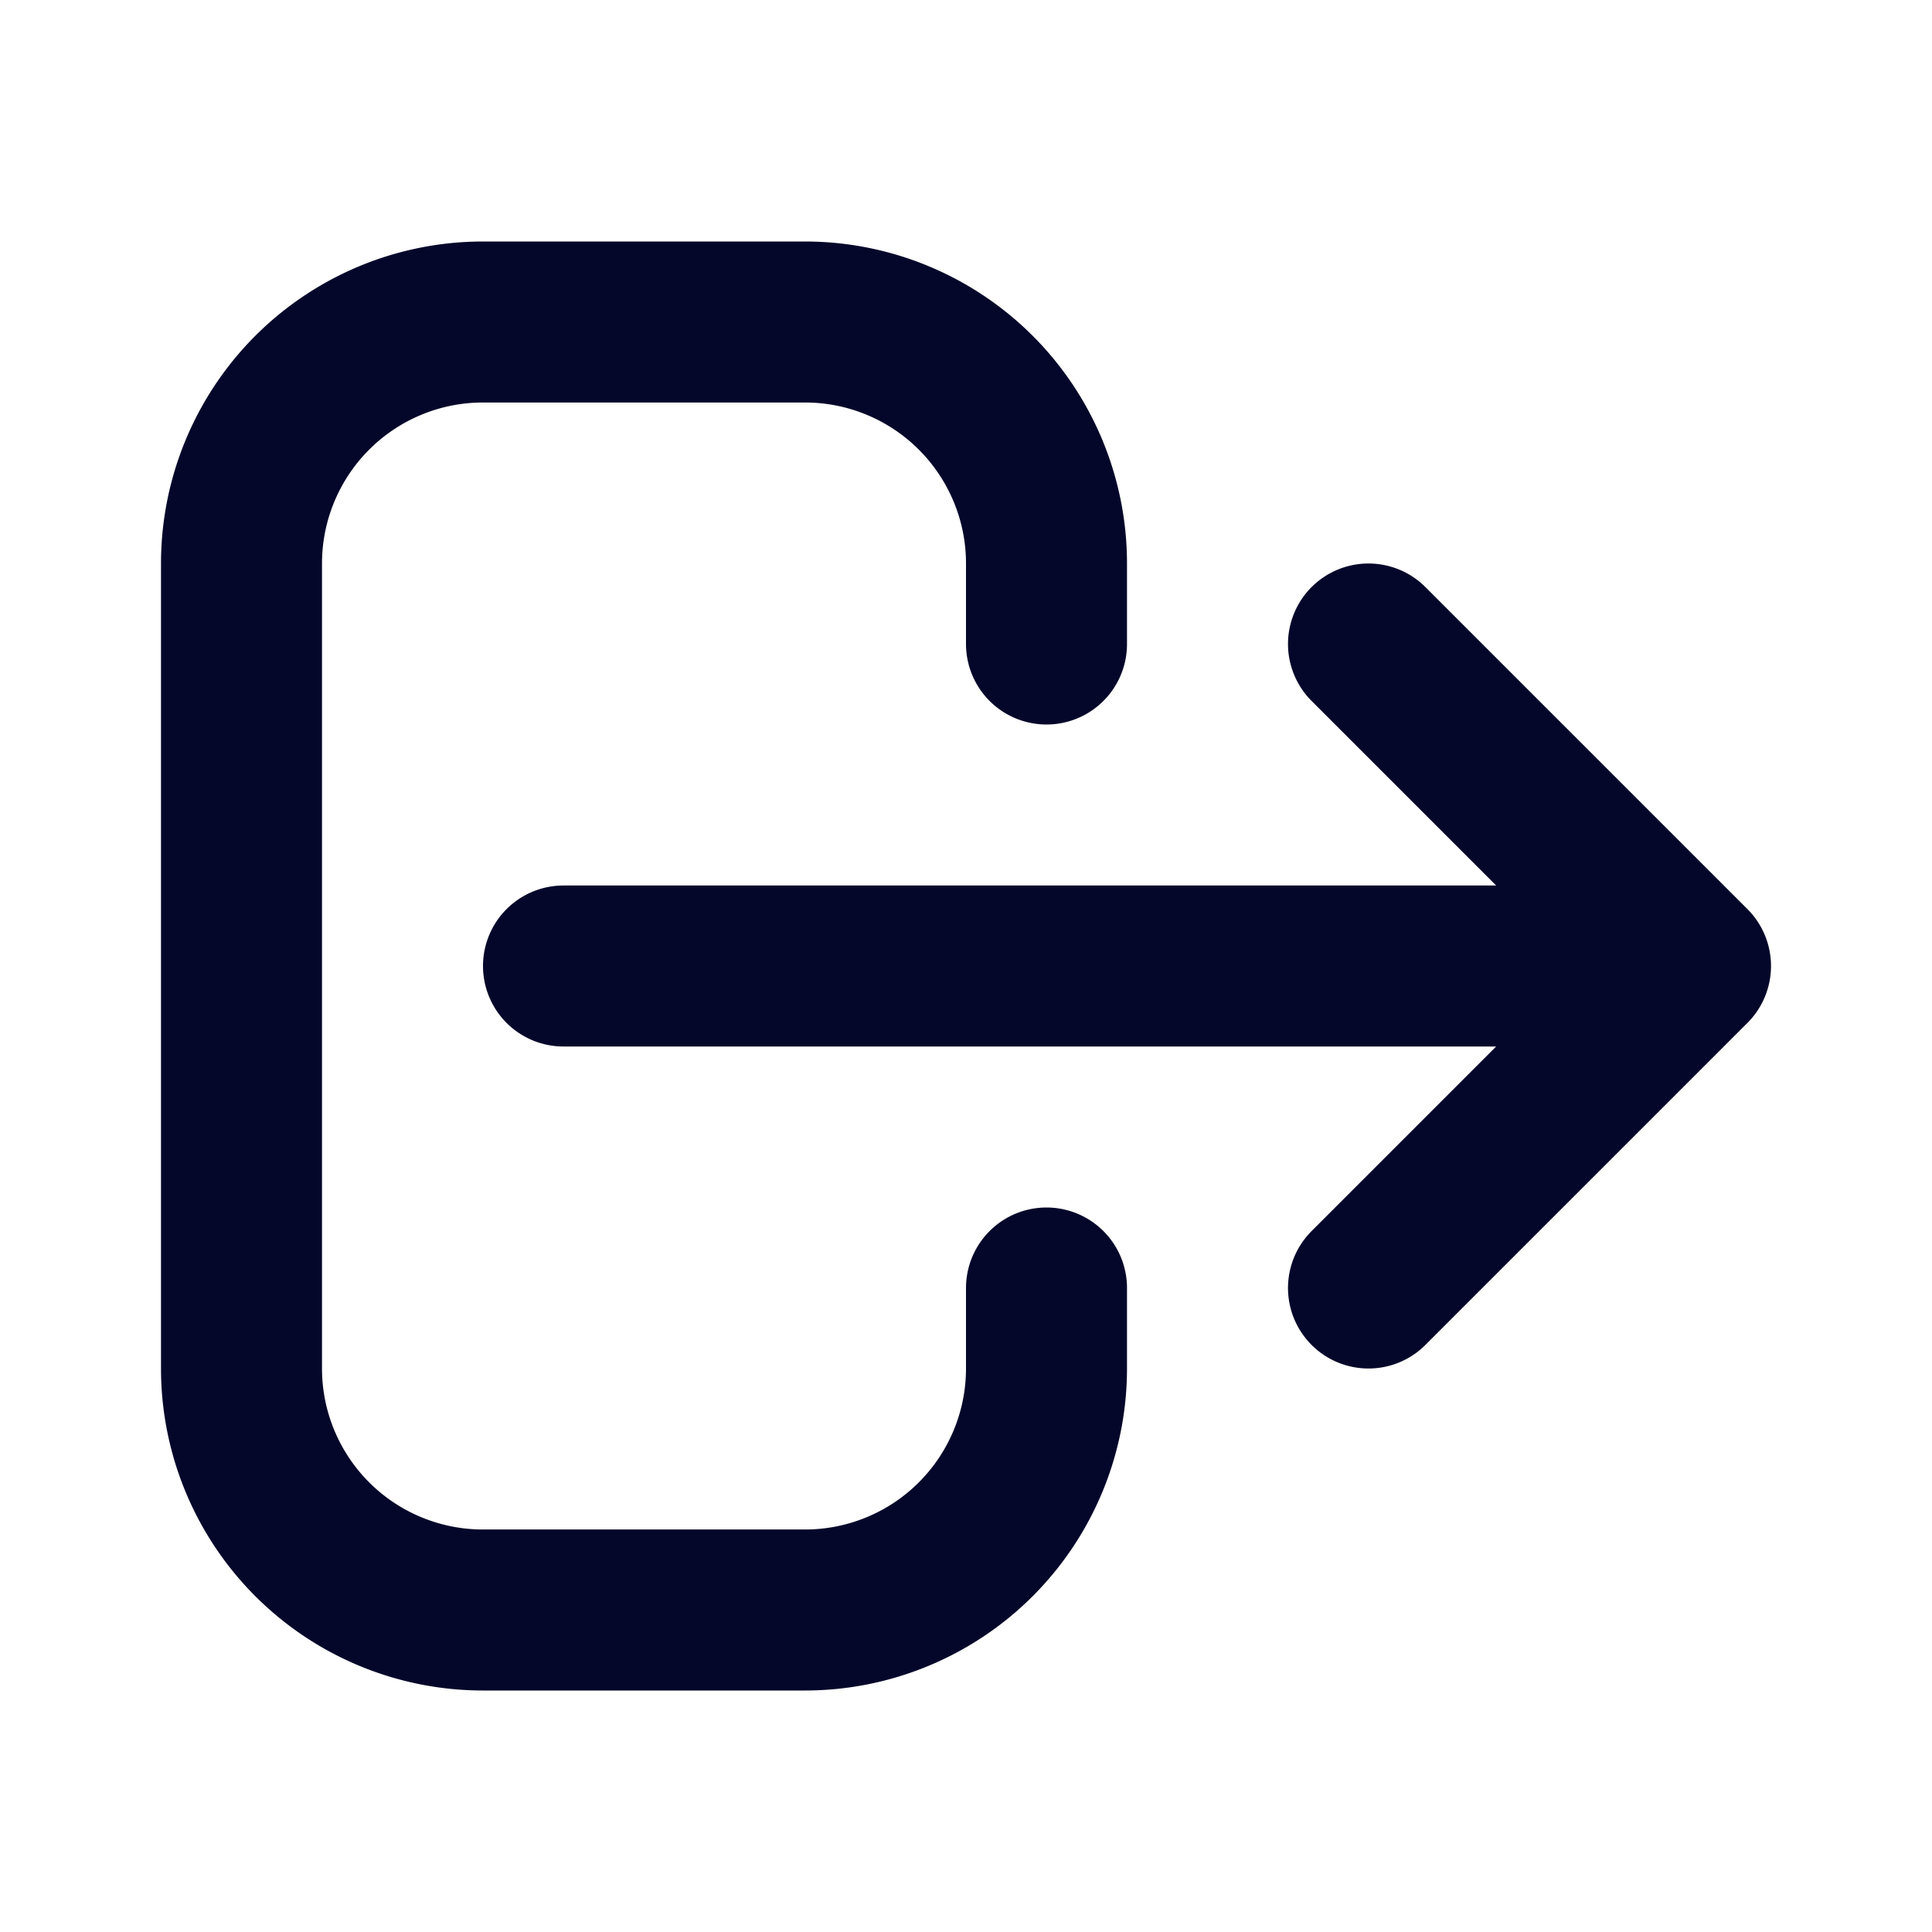 <svg width="24" height="24" viewBox="0 0 24 24" fill="none" xmlns="http://www.w3.org/2000/svg">
    <path d="m17 16 4-4m0 0-4-4m4 4H7m6 4v1a3 3 0 0 1-3 3H6a3 3 0 0 1-3-3V7a3 3 0 0 1 3-3h4a3 3 0 0 1 3 3v1" stroke="#04072A" stroke-width="2" stroke-linecap="round" stroke-linejoin="round"/>
</svg>
